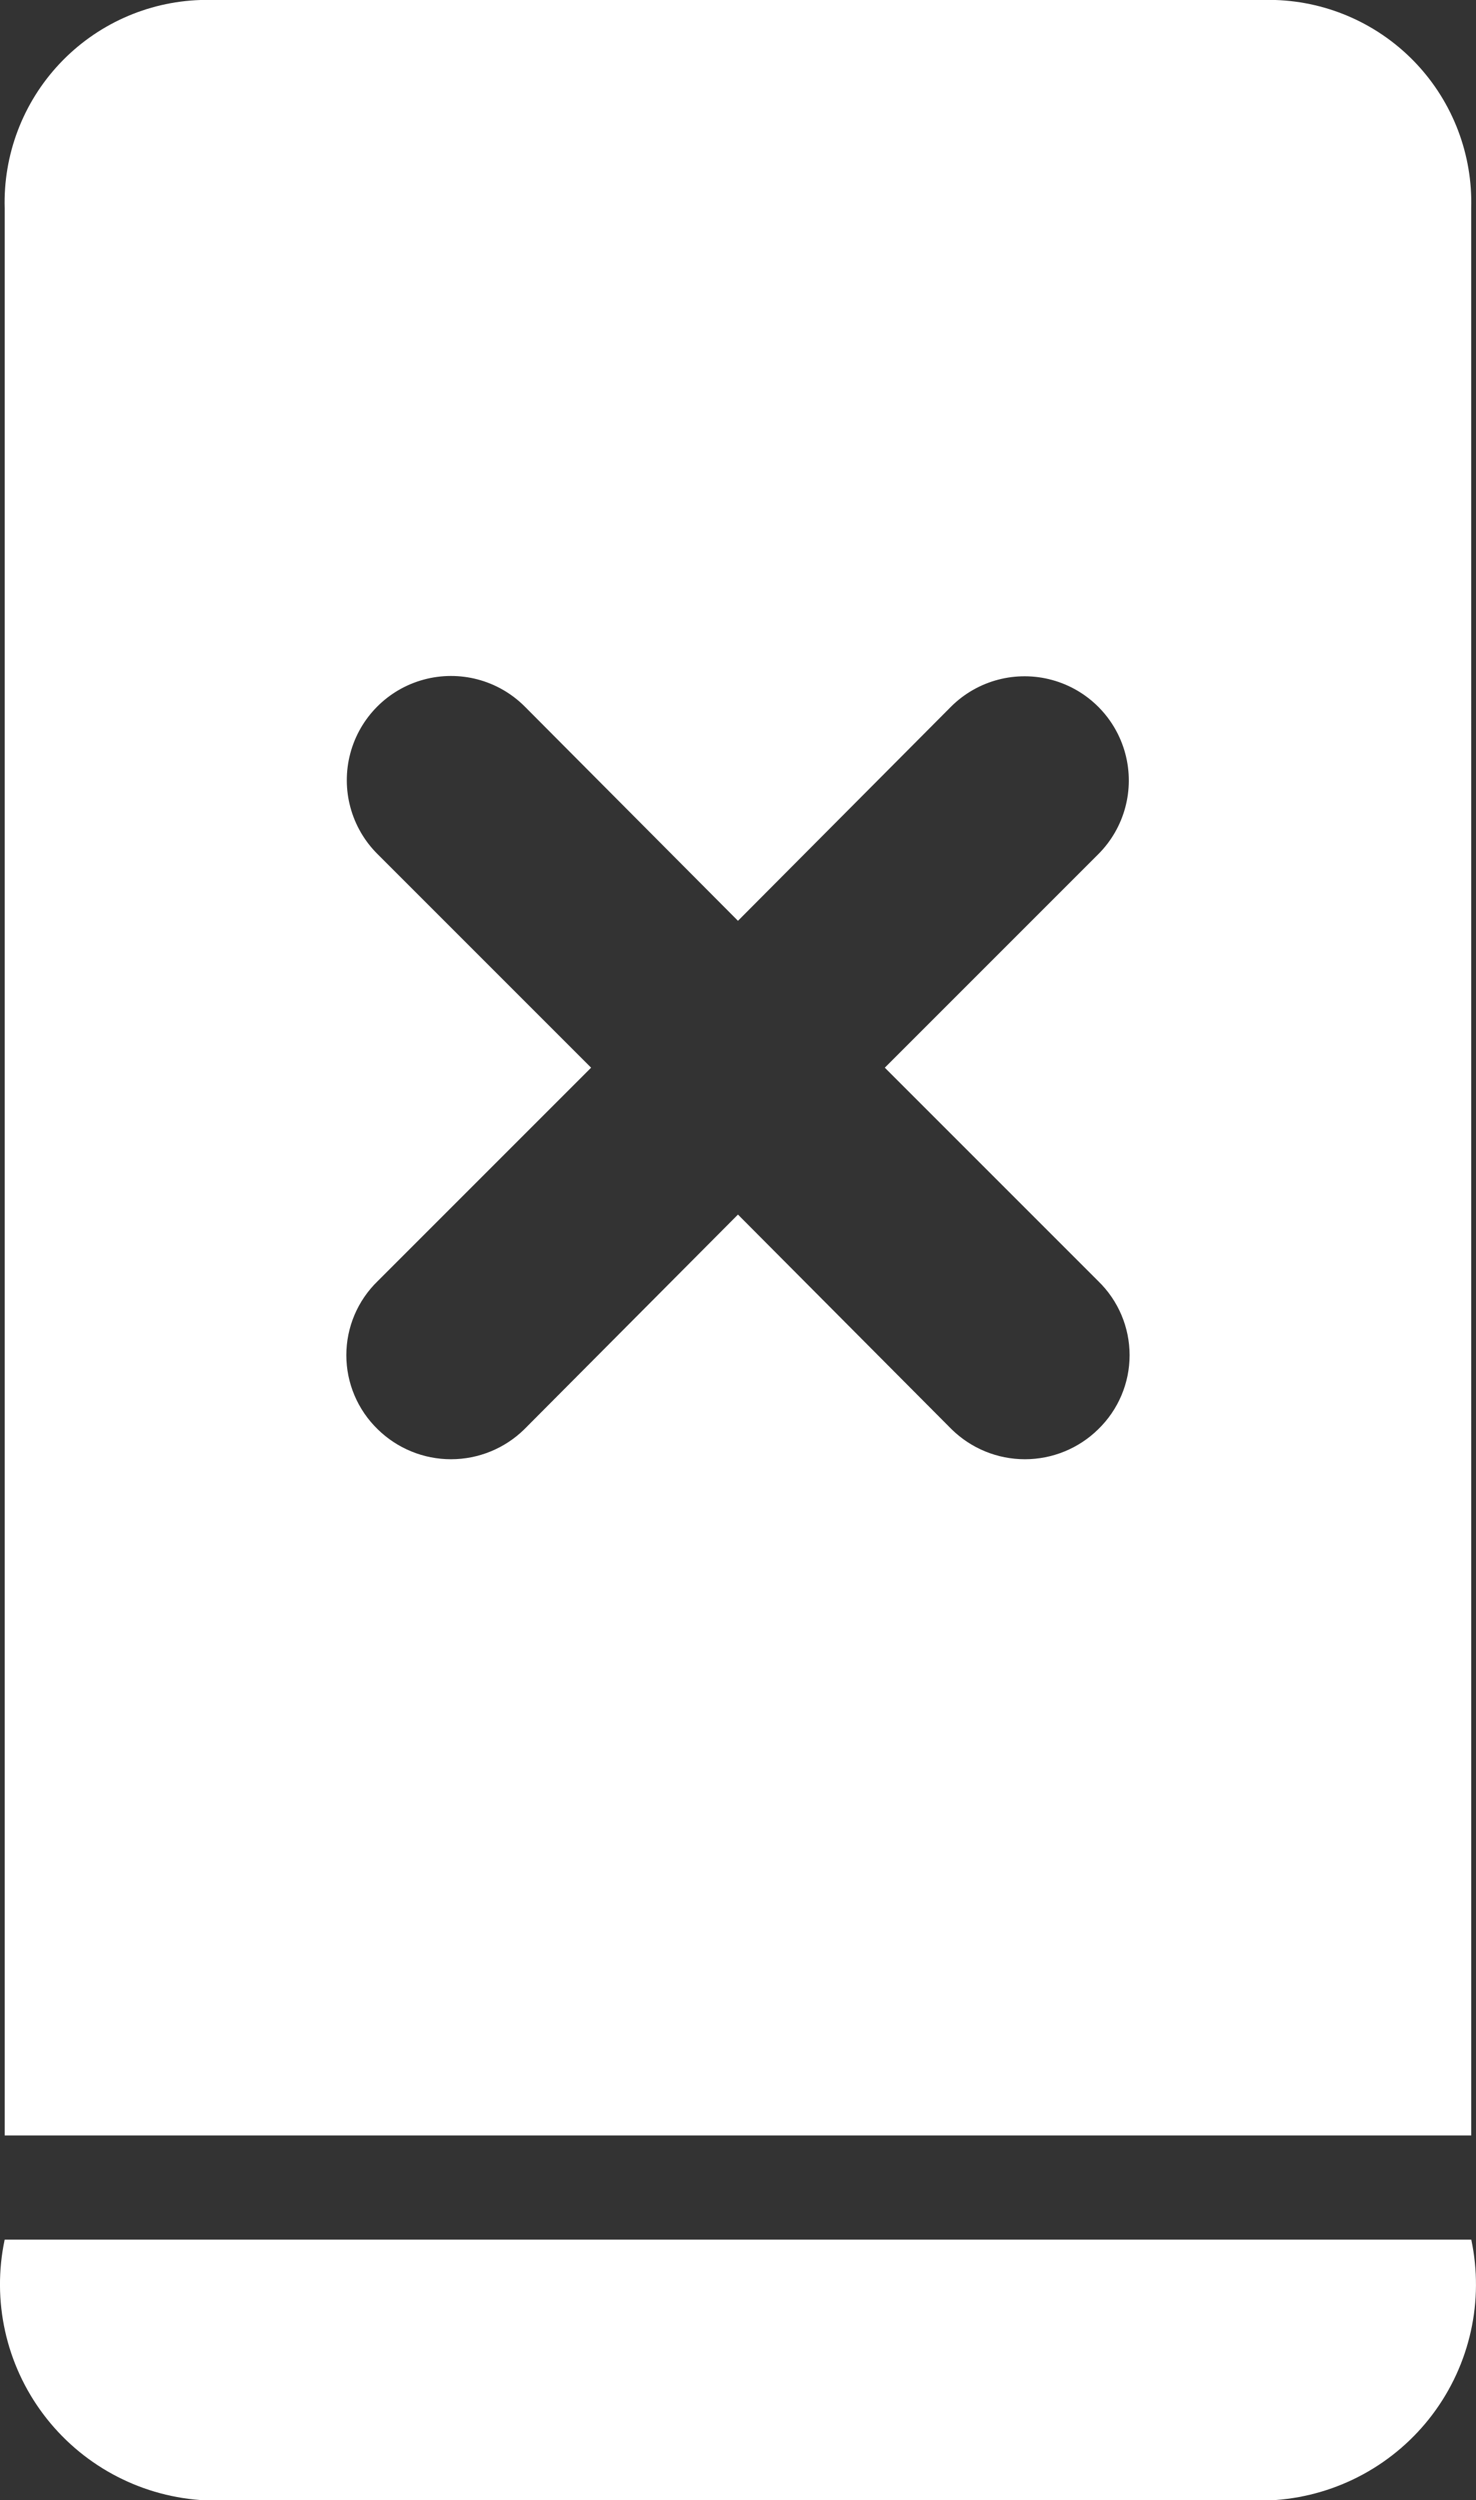 <?xml version="1.0" encoding="UTF-8"?>
<svg width="247.99pt" height="420pt" fill="white" version="1.1" viewBox="0 0 247.99 420" xmlns="http://www.w3.org/2000/svg">
 <rect x="0" y="0" width="247.99" height="420" fill="#333333" stroke="none"/>
 <path d="m214.34 420h-180.7c-10.457-0.773-20.07-6.031-26.363-14.414-6.297-8.383-8.664-19.078-6.492-29.336h246.41c2.176 10.258-0.191 20.953-6.488 29.34-6.297 8.383-15.91 13.637-26.367 14.41zm32.848-61.25h-246.4v-323.75c-0.262-9 3.055-17.734 9.223-24.297 6.164-6.559 14.68-10.41 23.68-10.703h180.59c9 0.297 17.516 4.144 23.684 10.703 6.164 6.562 9.48 15.297 9.219 24.297zm-98.527-179.38 35.875-35.875c4.41-4.414 6.137-10.84 4.535-16.867-1.602-6.027-6.289-10.75-12.309-12.395-6.016-1.645-12.453 0.035-16.898 4.41l-35.875 36.051-35.875-36.051c-4.438-4.406-10.891-6.109-16.93-4.469-6.035 1.637-10.738 6.375-12.336 12.422-1.598 6.051 0.152 12.492 4.59 16.898l35.875 35.875-35.875 35.875c-3.356 3.262-5.25 7.742-5.25 12.426 0 4.68 1.895 9.16 5.25 12.426 3.289 3.238 7.723 5.055 12.336 5.055 4.617 0 9.051-1.816 12.34-5.055l35.875-36.051 35.875 36.051c3.289 3.238 7.719 5.055 12.336 5.055s9.051-1.816 12.336-5.055c3.359-3.266 5.254-7.746 5.254-12.426 0-4.684-1.895-9.164-5.254-12.426z"/>
</svg>
